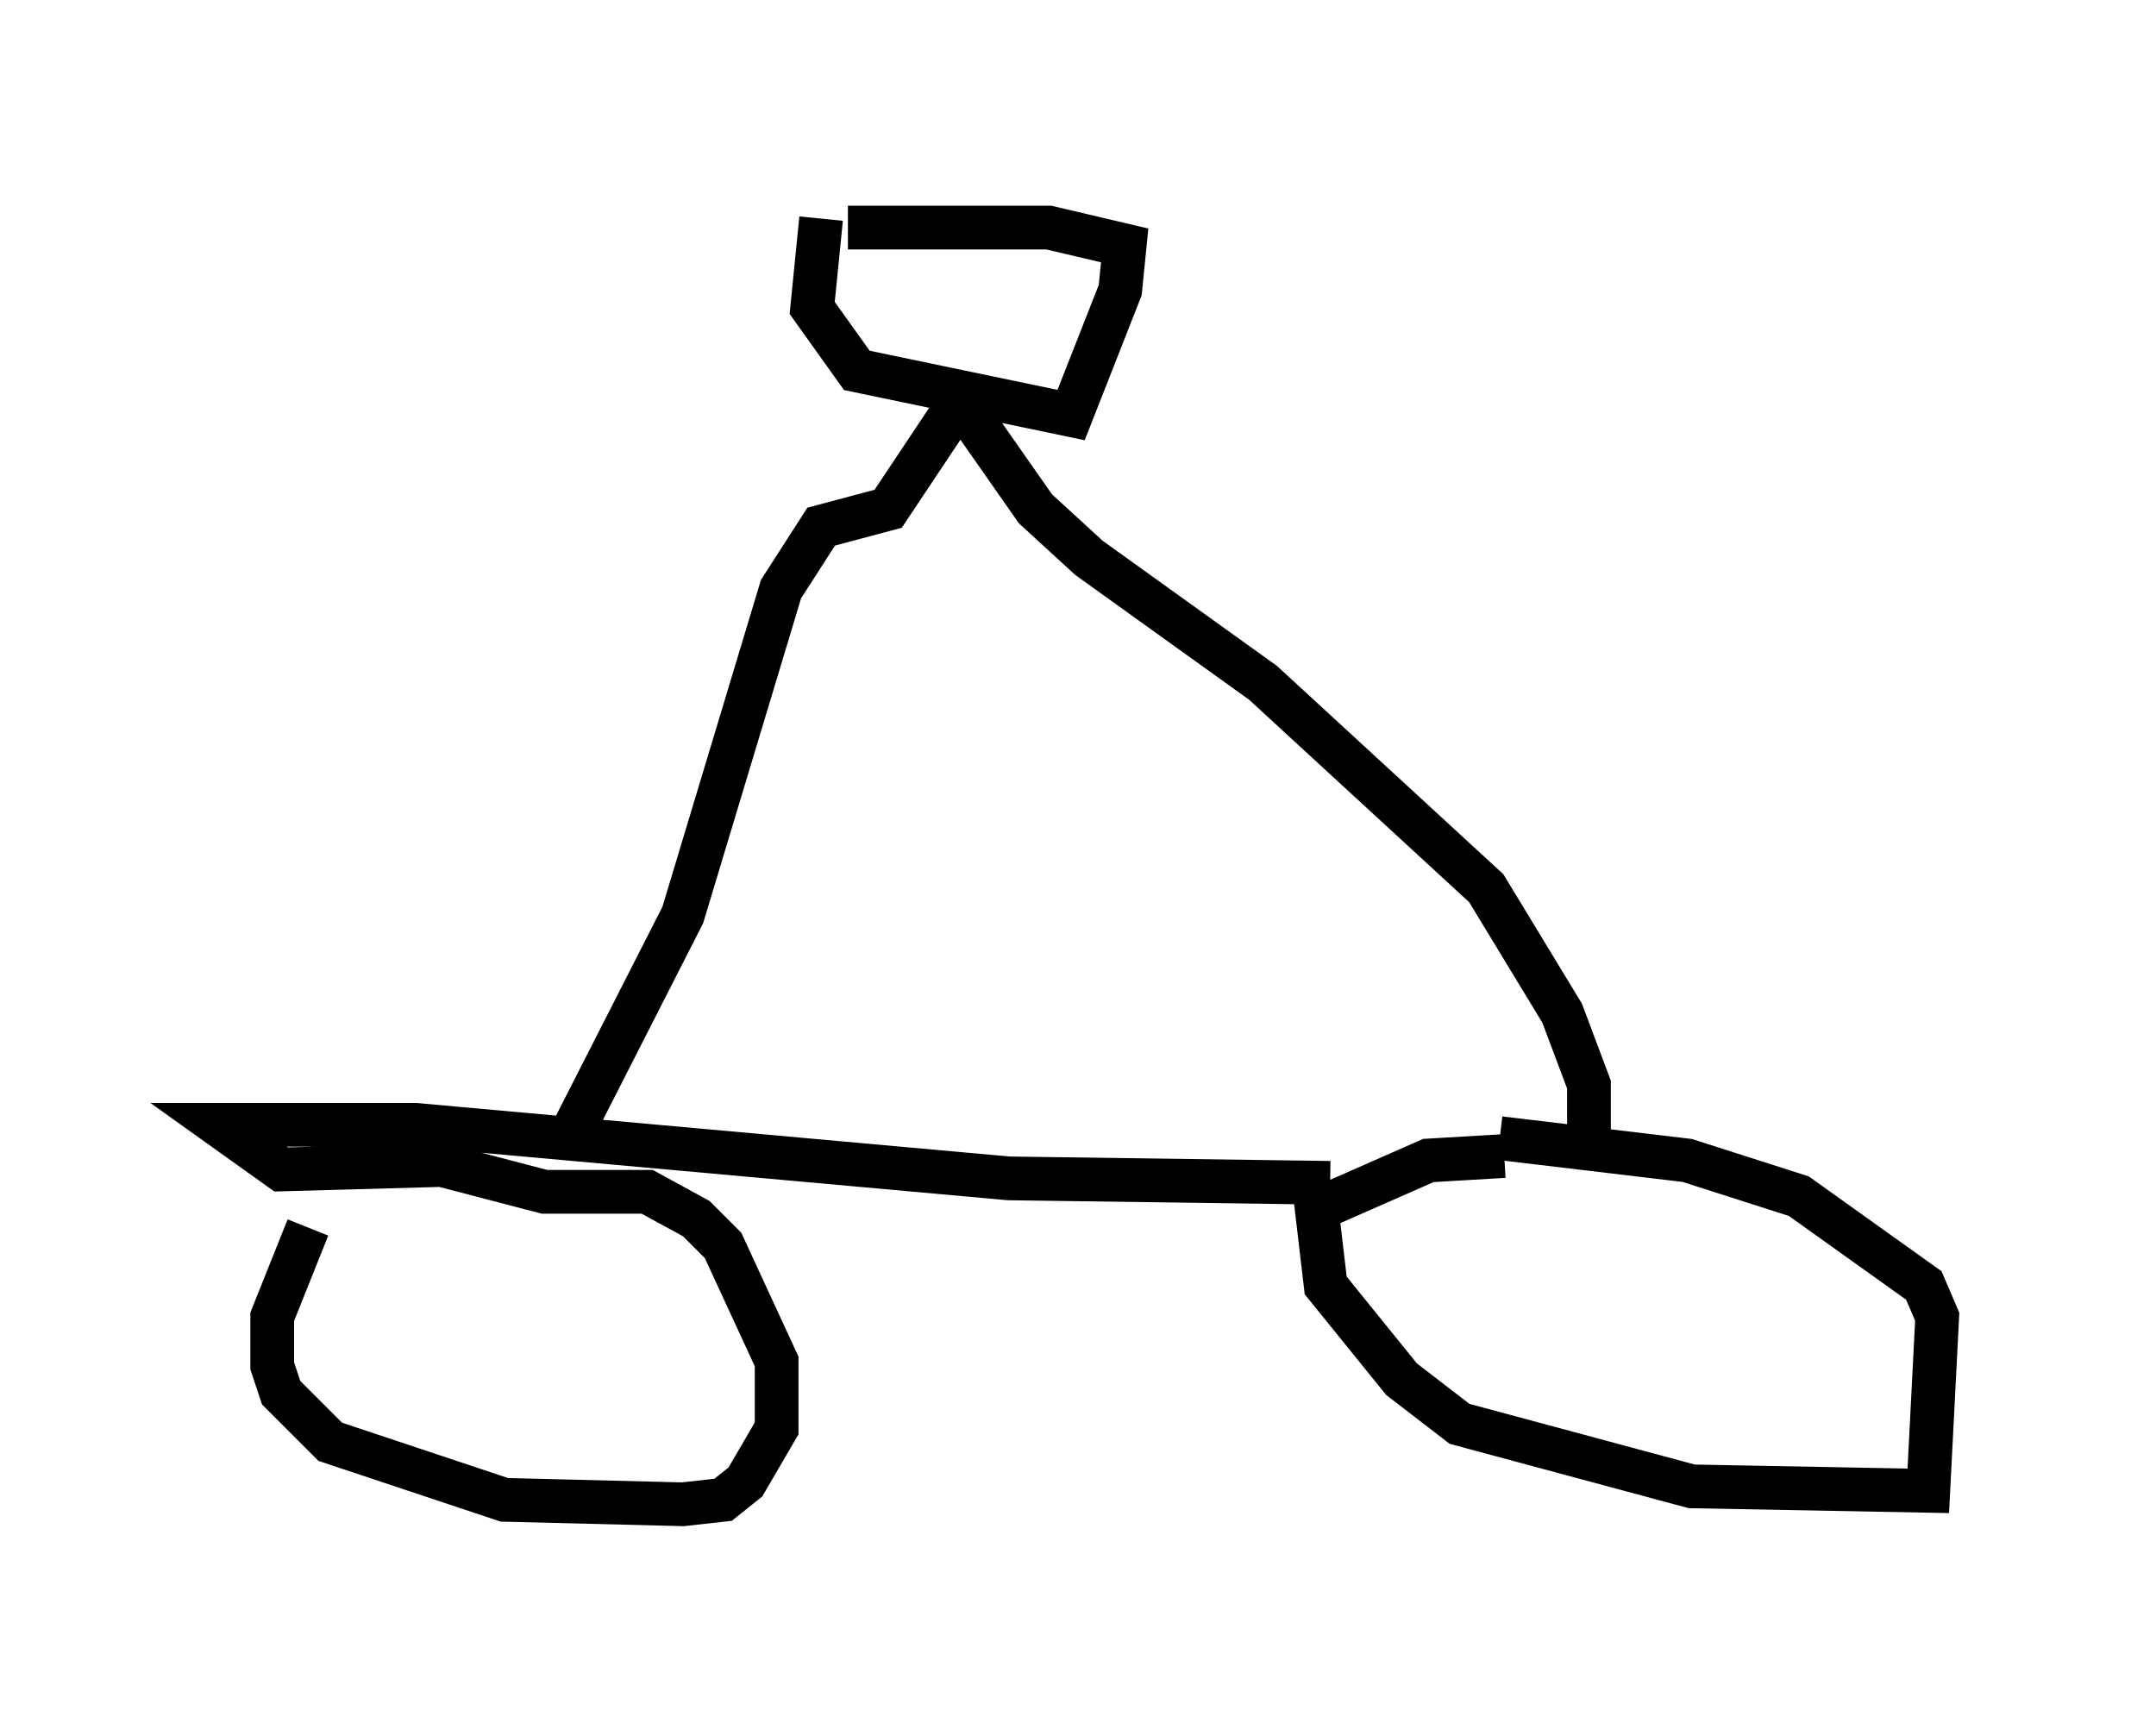<?xml version="1.0" encoding="utf-8" ?>
<svg baseProfile="full" height="39.4" version="1.1" width="49.303" xmlns="http://www.w3.org/2000/svg" xmlns:ev="http://www.w3.org/2001/xml-events" xmlns:xlink="http://www.w3.org/1999/xlink"><defs /><rect fill="white" height="39.4" width="49.303" x="0" y="0" /><path d="M7.042, 27.254 m0.0, 0.817 l-0.817, 2.042 0.0, 1.123 l0.204, 0.613 1.123, 1.123 l3.981, 1.327 4.083, 0.102 l0.919, -0.102 0.51, -0.408 l0.715, -1.225 0.0, -1.531 l-1.225, -2.654 -0.613, -0.613 l-1.123, -0.613 -2.348, 0.0 l-2.348, -0.613 -3.675, 0.102 l-1.429, -1.021 4.492, 0.0 l13.577, 1.225 7.35, 0.102 m3.981, -0.613 l-1.735, 0.102 -2.552, 1.123 l0.204, 1.735 1.735, 2.144 l1.327, 1.021 5.308, 1.429 l5.41, 0.102 0.204, -3.981 l-0.306, -0.715 -2.858, -2.042 l-2.552, -0.817 -4.288, -0.51 m-21.438, 0.306 l2.756, -5.41 2.246, -7.452 l0.919, -1.429 1.531, -0.408 l1.429, -2.144 0.51, 0.102 l1.429, 2.042 1.225, 1.123 l3.981, 2.858 5.104, 4.696 l1.735, 2.858 0.613, 1.633 l0.0, 1.225 m-17.559, -21.029 l-0.204, 2.042 1.021, 1.429 l4.9, 1.021 1.123, -2.858 l0.102, -1.021 -1.735, -0.408 l-4.594, 0.0 " fill="none" stroke="black" stroke-width="1" /></svg>